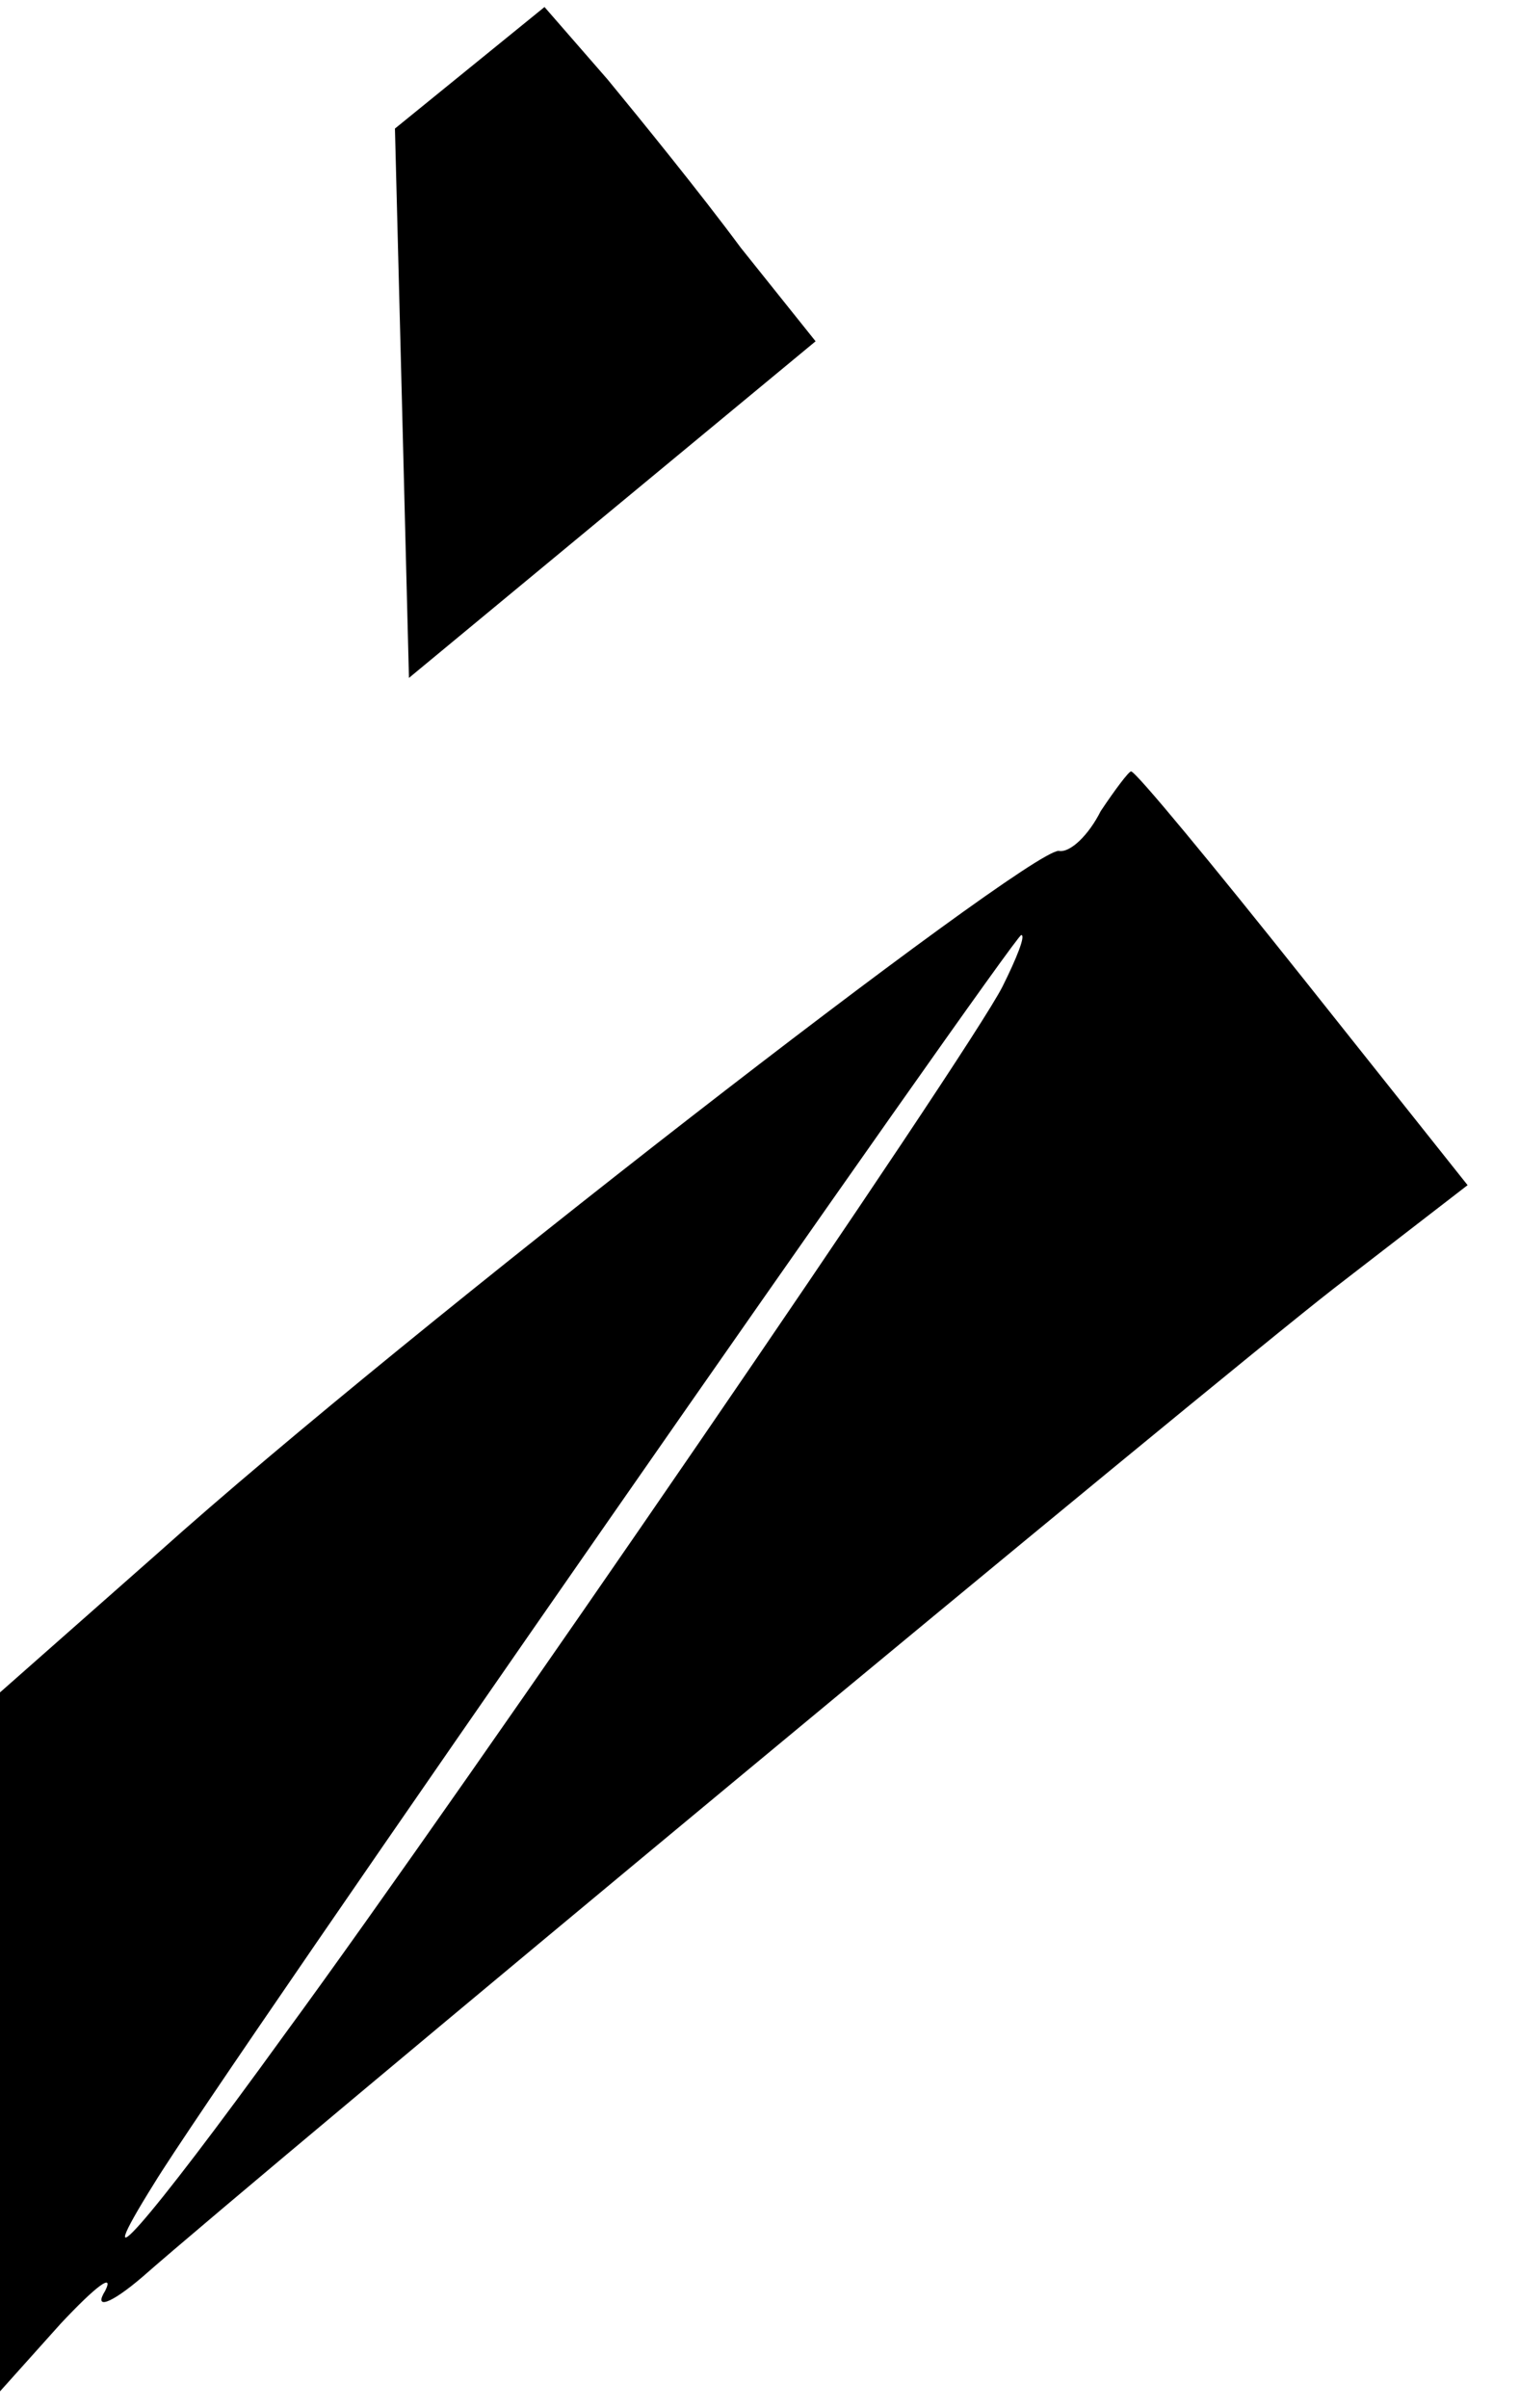 <?xml version="1.0" standalone="no"?>
<!DOCTYPE svg PUBLIC "-//W3C//DTD SVG 20010904//EN"
 "http://www.w3.org/TR/2001/REC-SVG-20010904/DTD/svg10.dtd">
<svg version="1.0" xmlns="http://www.w3.org/2000/svg"
 width="65pt" height="103pt" viewBox="0 0 65 103"
 preserveAspectRatio="xMidYMid meet">

<g transform="translate(0,103) scale(0.1,-0.1)"
fill="#000000" stroke="none">
<path d="M201 1001 l-32 -26 3 -117 3 -118 87 72 87 72 -32 40 c-17 23 -43 55
-57 72 l-27 31 -32 -26z"/>
<path d="M471 683 c-5 -10 -13 -18 -18 -17 -14 0 -279 -205 -385 -300 l-68
-60 0 -150 0 -149 26 29 c15 16 23 22 19 14 -5 -8 2 -6 16 6 50 44 456 381
510 423 l57 44 -70 88 c-39 49 -72 89 -74 89 -1 0 -7 -8 -13 -17z m-42 -75
c-14 -28 -230 -343 -307 -448 -60 -83 -86 -112 -56 -64 28 46 368 534 371 534
2 0 -2 -10 -8 -22z"/>
</g>
</svg>
